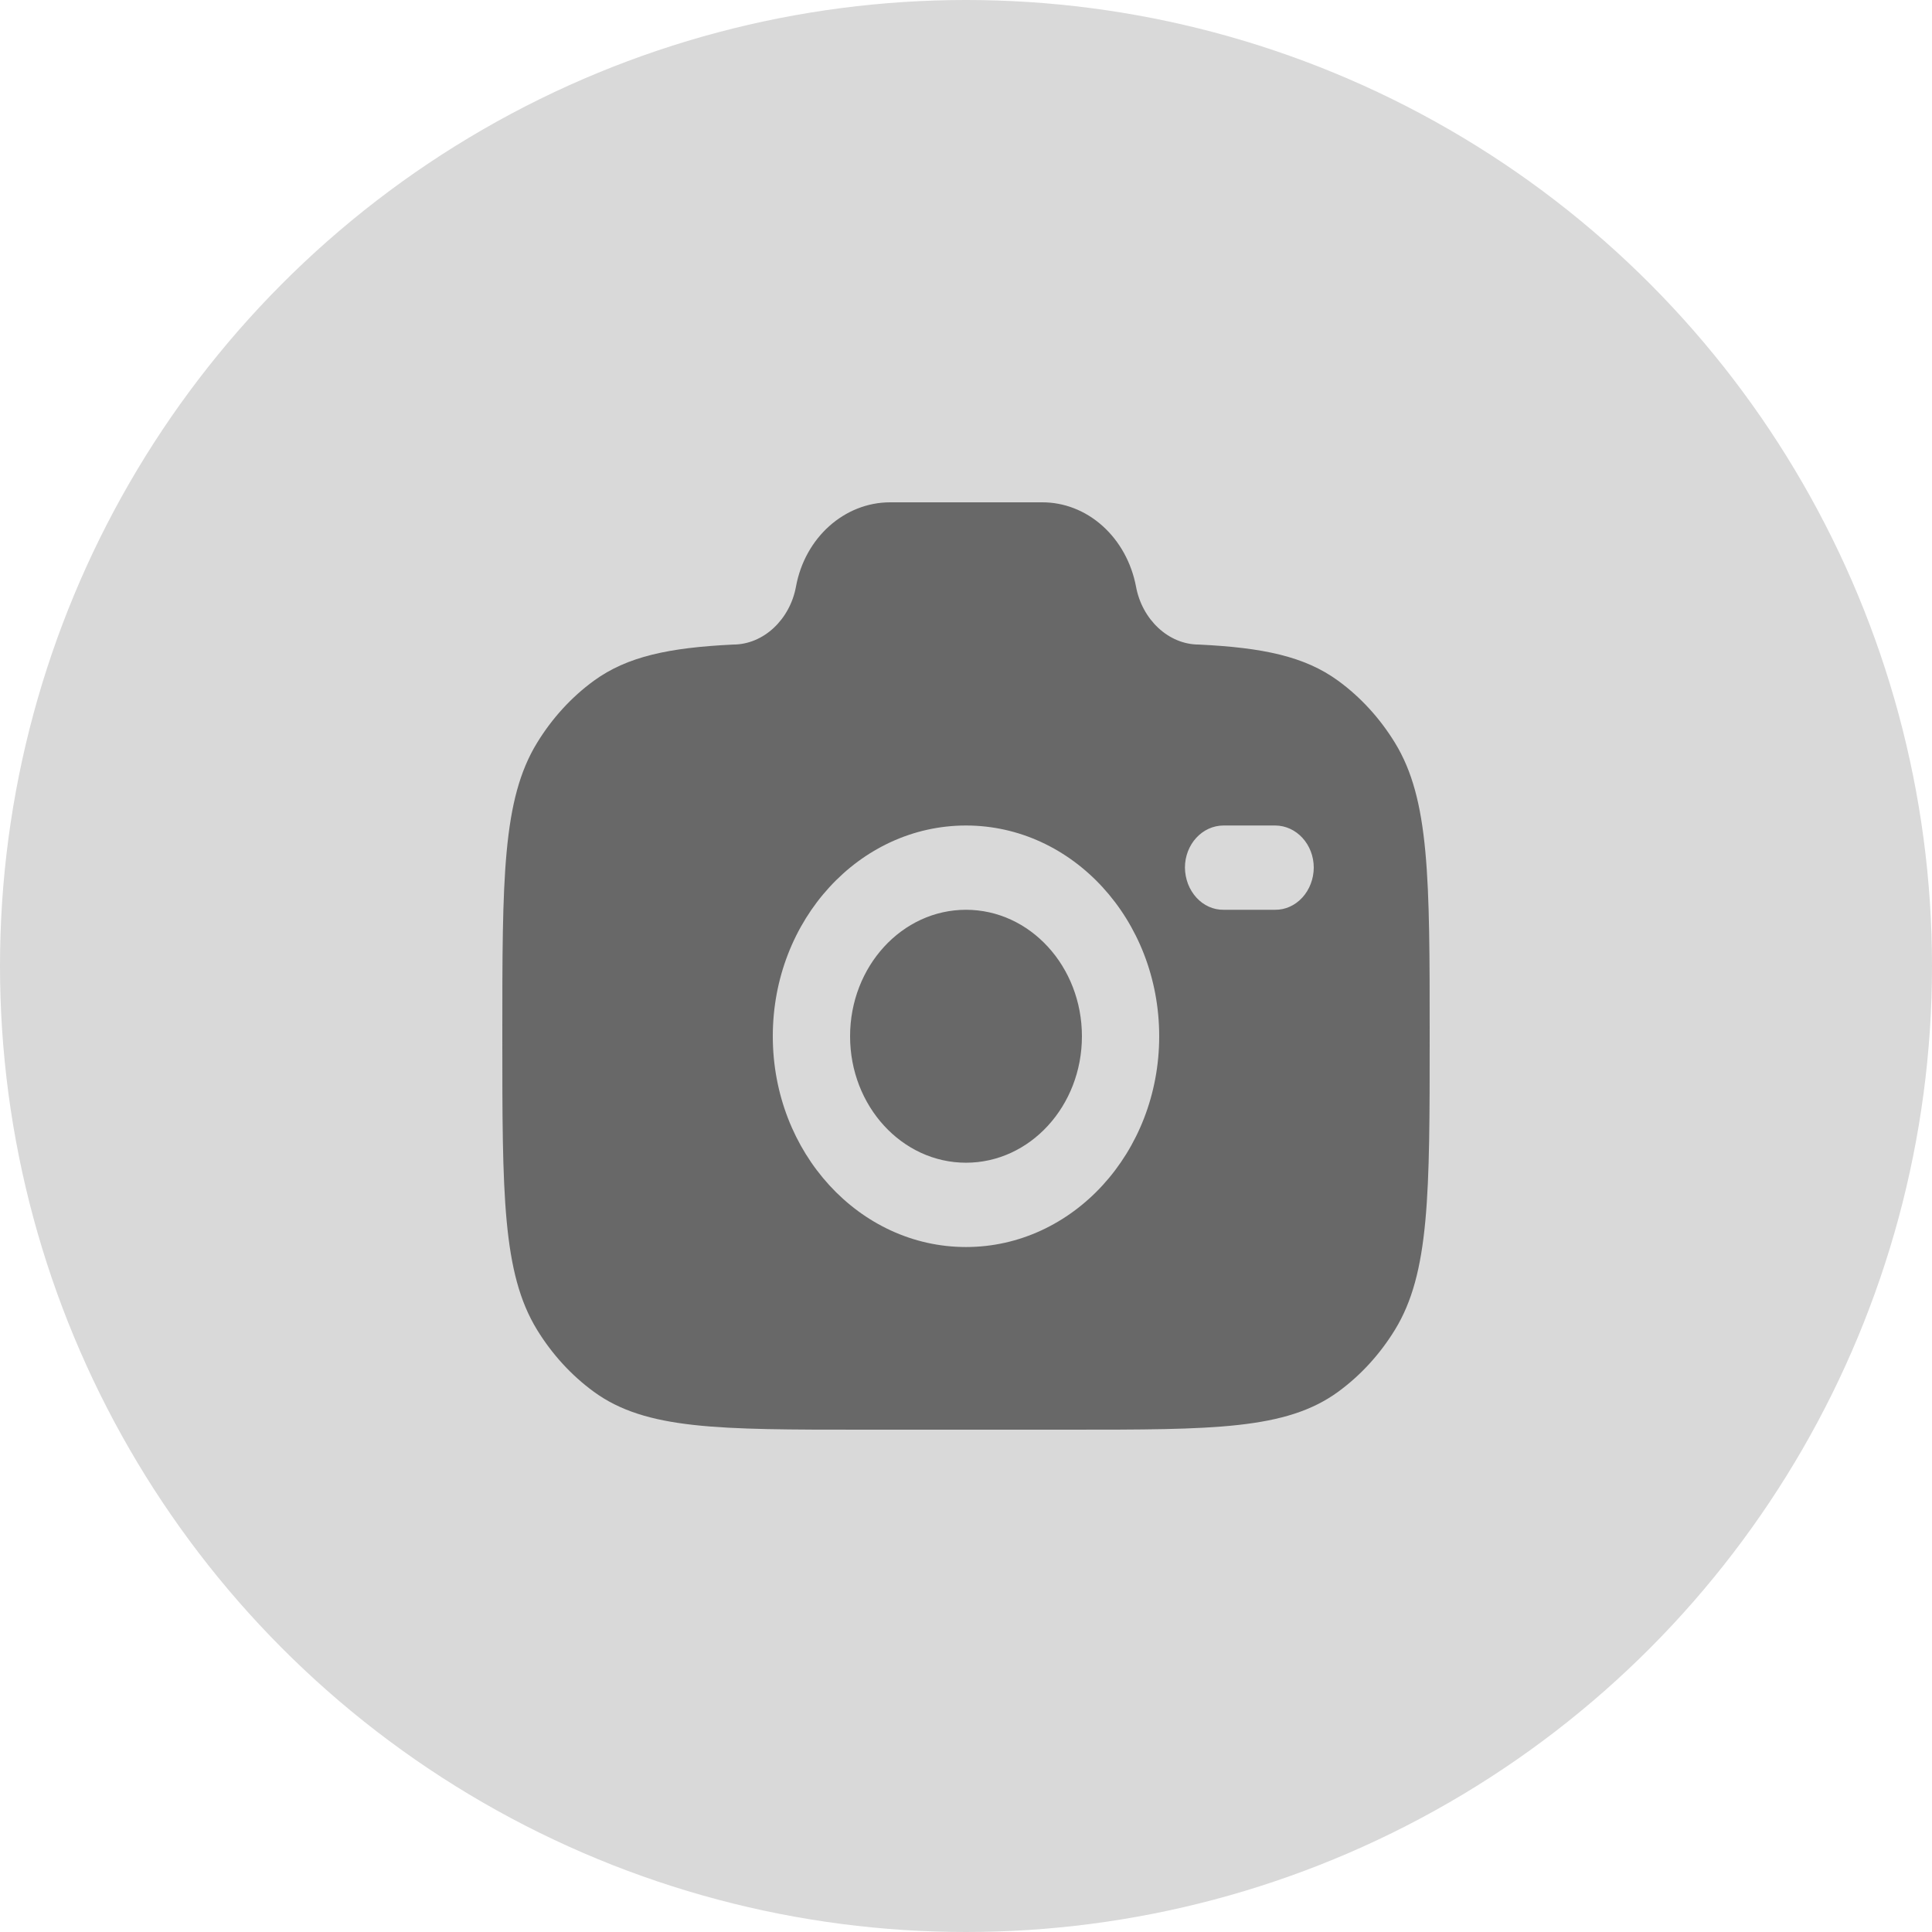 <svg width="50" height="50" viewBox="0 0 50 50" fill="none" xmlns="http://www.w3.org/2000/svg">
<circle cx="25" cy="25" r="25" fill="#D9D9D9"/>
<path fill-rule="evenodd" clip-rule="evenodd" d="M22.334 37H27.666C31.412 37 33.285 37 34.63 36.02C35.21 35.597 35.71 35.052 36.101 34.415C37 32.948 37 30.904 37 26.819C37 22.732 37 20.689 36.101 19.223C35.71 18.585 35.21 18.04 34.63 17.617C33.766 16.987 32.684 16.761 31.026 16.681C30.236 16.681 29.555 16.028 29.4 15.181C29.282 14.561 28.975 14.005 28.53 13.608C28.086 13.21 27.531 12.996 26.961 13H23.039C21.854 13 20.832 13.913 20.6 15.181C20.445 16.028 19.764 16.681 18.974 16.681C17.318 16.761 16.235 16.988 15.37 17.617C14.79 18.04 14.29 18.586 13.9 19.223C13 20.689 13 22.732 13 26.819C13 30.904 13 32.947 13.899 34.415C14.288 35.049 14.787 35.595 15.37 36.02C16.715 37 18.588 37 22.334 37ZM25 21.364C22.239 21.364 20 23.805 20 26.817C20 29.831 22.239 32.273 25 32.273C27.761 32.273 30 29.831 30 26.819C30 23.805 27.761 21.364 25 21.364ZM25 23.545C23.344 23.545 22 25.011 22 26.819C22 28.625 23.344 30.091 25 30.091C26.656 30.091 28 28.625 28 26.819C28 25.011 26.656 23.545 25 23.545ZM30.666 22.455C30.666 21.852 31.114 21.364 31.667 21.364H32.999C33.551 21.364 34 21.852 34 22.455C33.998 22.747 33.891 23.025 33.703 23.23C33.516 23.434 33.263 23.548 33 23.545H31.667C31.537 23.547 31.408 23.52 31.287 23.466C31.166 23.412 31.056 23.332 30.963 23.23C30.871 23.129 30.797 23.008 30.745 22.875C30.695 22.742 30.668 22.599 30.666 22.455Z" fill="#686868"/>
</svg>
